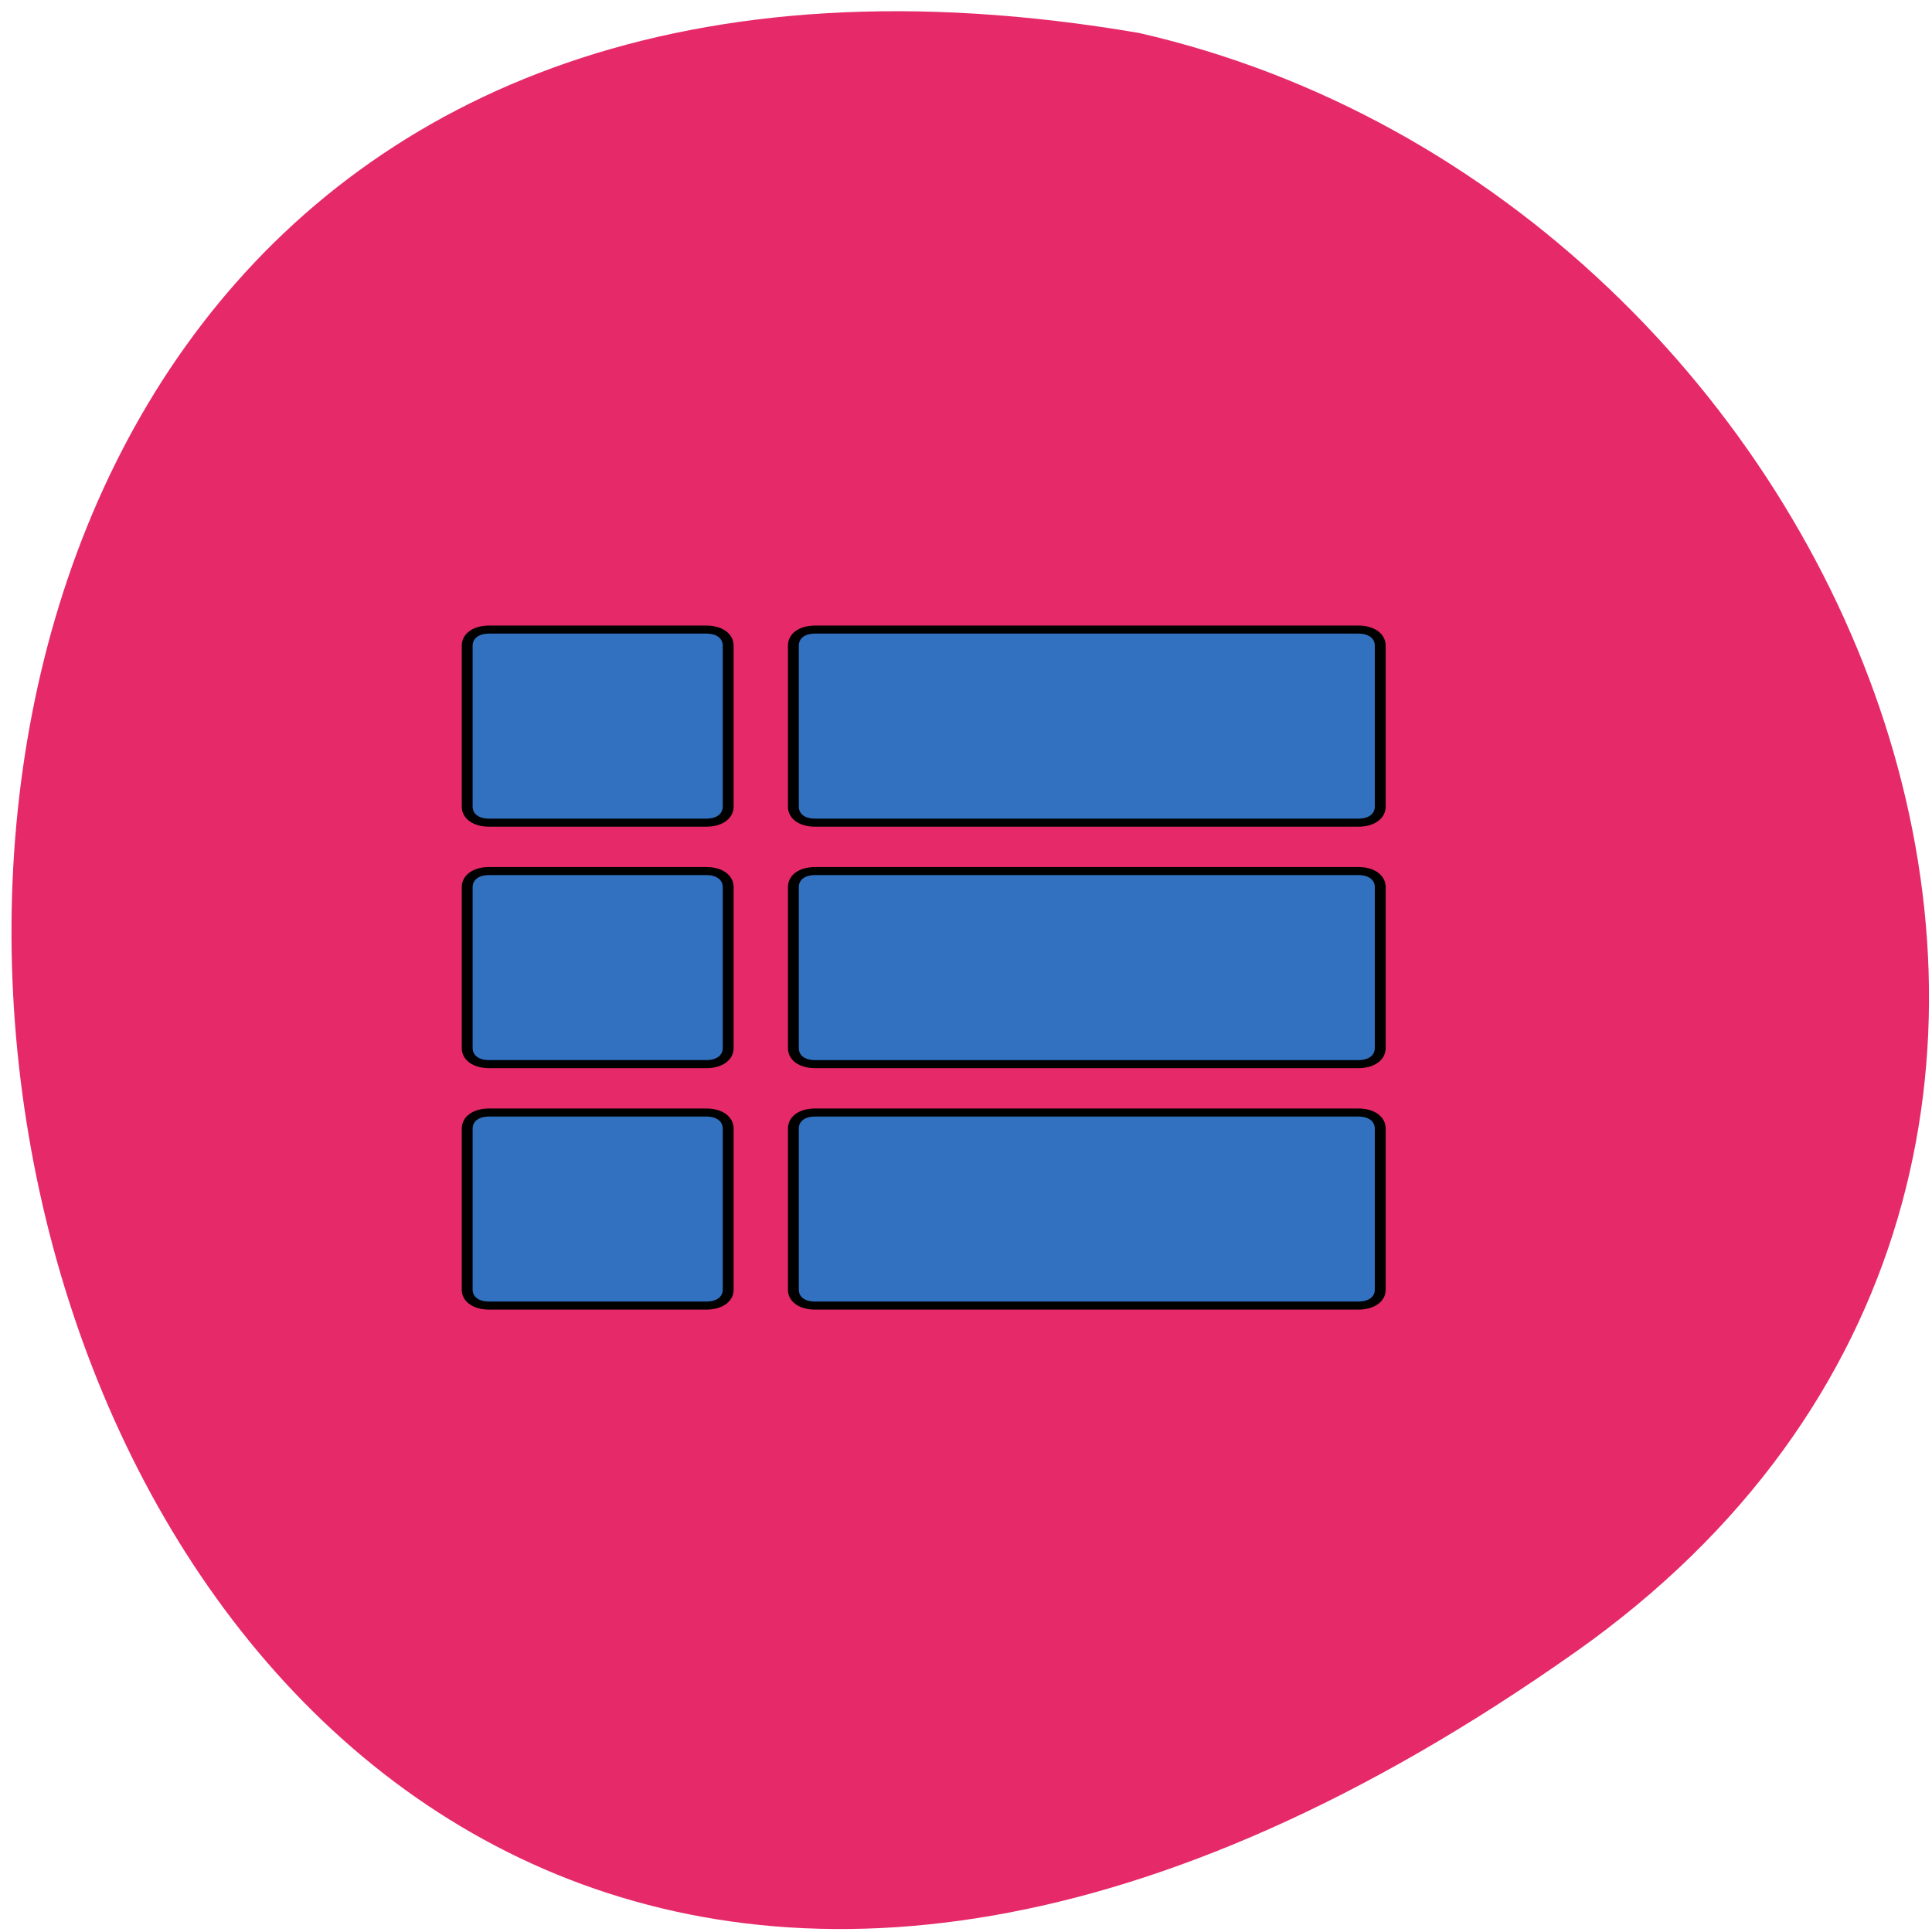 <svg xmlns="http://www.w3.org/2000/svg" viewBox="0 0 24 24"><path d="m 19.574 20.52 c -21.21 14.973 -27.965 -23.969 -5.422 -20.11 c 8.965 2.051 13.922 14.11 5.422 20.11" fill="#e62969"/><path d="m 200.06 340.01 h 249.93 c 5.968 0 10.04 3.931 10.04 10.03 v 100.05 c 0 5.897 -4.076 9.828 -10.04 9.828 h -249.93 c -6.114 0 -10.04 -3.931 -10.04 -9.828 v -100.05 c 0 -6.094 3.93 -10.03 10.04 -10.03 m 0 -299.96 h 249.93 c 5.968 0 10.04 3.931 10.04 10.03 v 99.86 c 0 6.094 -4.076 10.03 -10.04 10.03 h -249.93 c -6.114 0 -10.04 -3.931 -10.04 -10.03 v -99.86 c 0 -6.094 3.93 -10.03 10.04 -10.03 m 0 149.98 h 249.93 c 5.968 0 10.04 3.931 10.04 10.03 v 99.86 c 0 6.094 -4.076 10.03 -10.04 10.03 h -249.93 c -6.114 0 -10.04 -3.931 -10.04 -10.03 v -99.86 c 0 -6.094 3.93 -10.03 10.04 -10.03 m -150.07 149.98 h 100 c 5.968 0 10.04 3.931 10.04 10.03 v 100.05 c 0 5.897 -4.076 9.828 -10.04 9.828 h -100 c -5.968 0 -10.04 -3.931 -10.04 -9.828 v -100.05 c 0 -6.094 4.076 -10.03 10.04 -10.03 m 0 -299.96 h 100 c 5.968 0 10.04 3.931 10.04 10.03 v 99.86 c 0 6.094 -4.076 10.03 -10.04 10.03 h -100 c -5.968 0 -10.04 -3.931 -10.04 -10.03 v -99.86 c 0 -6.094 4.076 -10.03 10.04 -10.03 m 0 149.98 h 100 c 5.968 0 10.04 3.931 10.04 10.03 v 99.86 c 0 6.094 -4.076 10.03 -10.04 10.03 h -100 c -5.968 0 -10.04 -3.931 -10.04 -10.03 v -99.86 c 0 -6.094 4.076 -10.03 10.04 -10.03" transform="matrix(0.027 0 0 0.02 4.725 7.02)" fill="#3171c0" fill-rule="evenodd" stroke="#000" stroke-width="5"/></svg>
